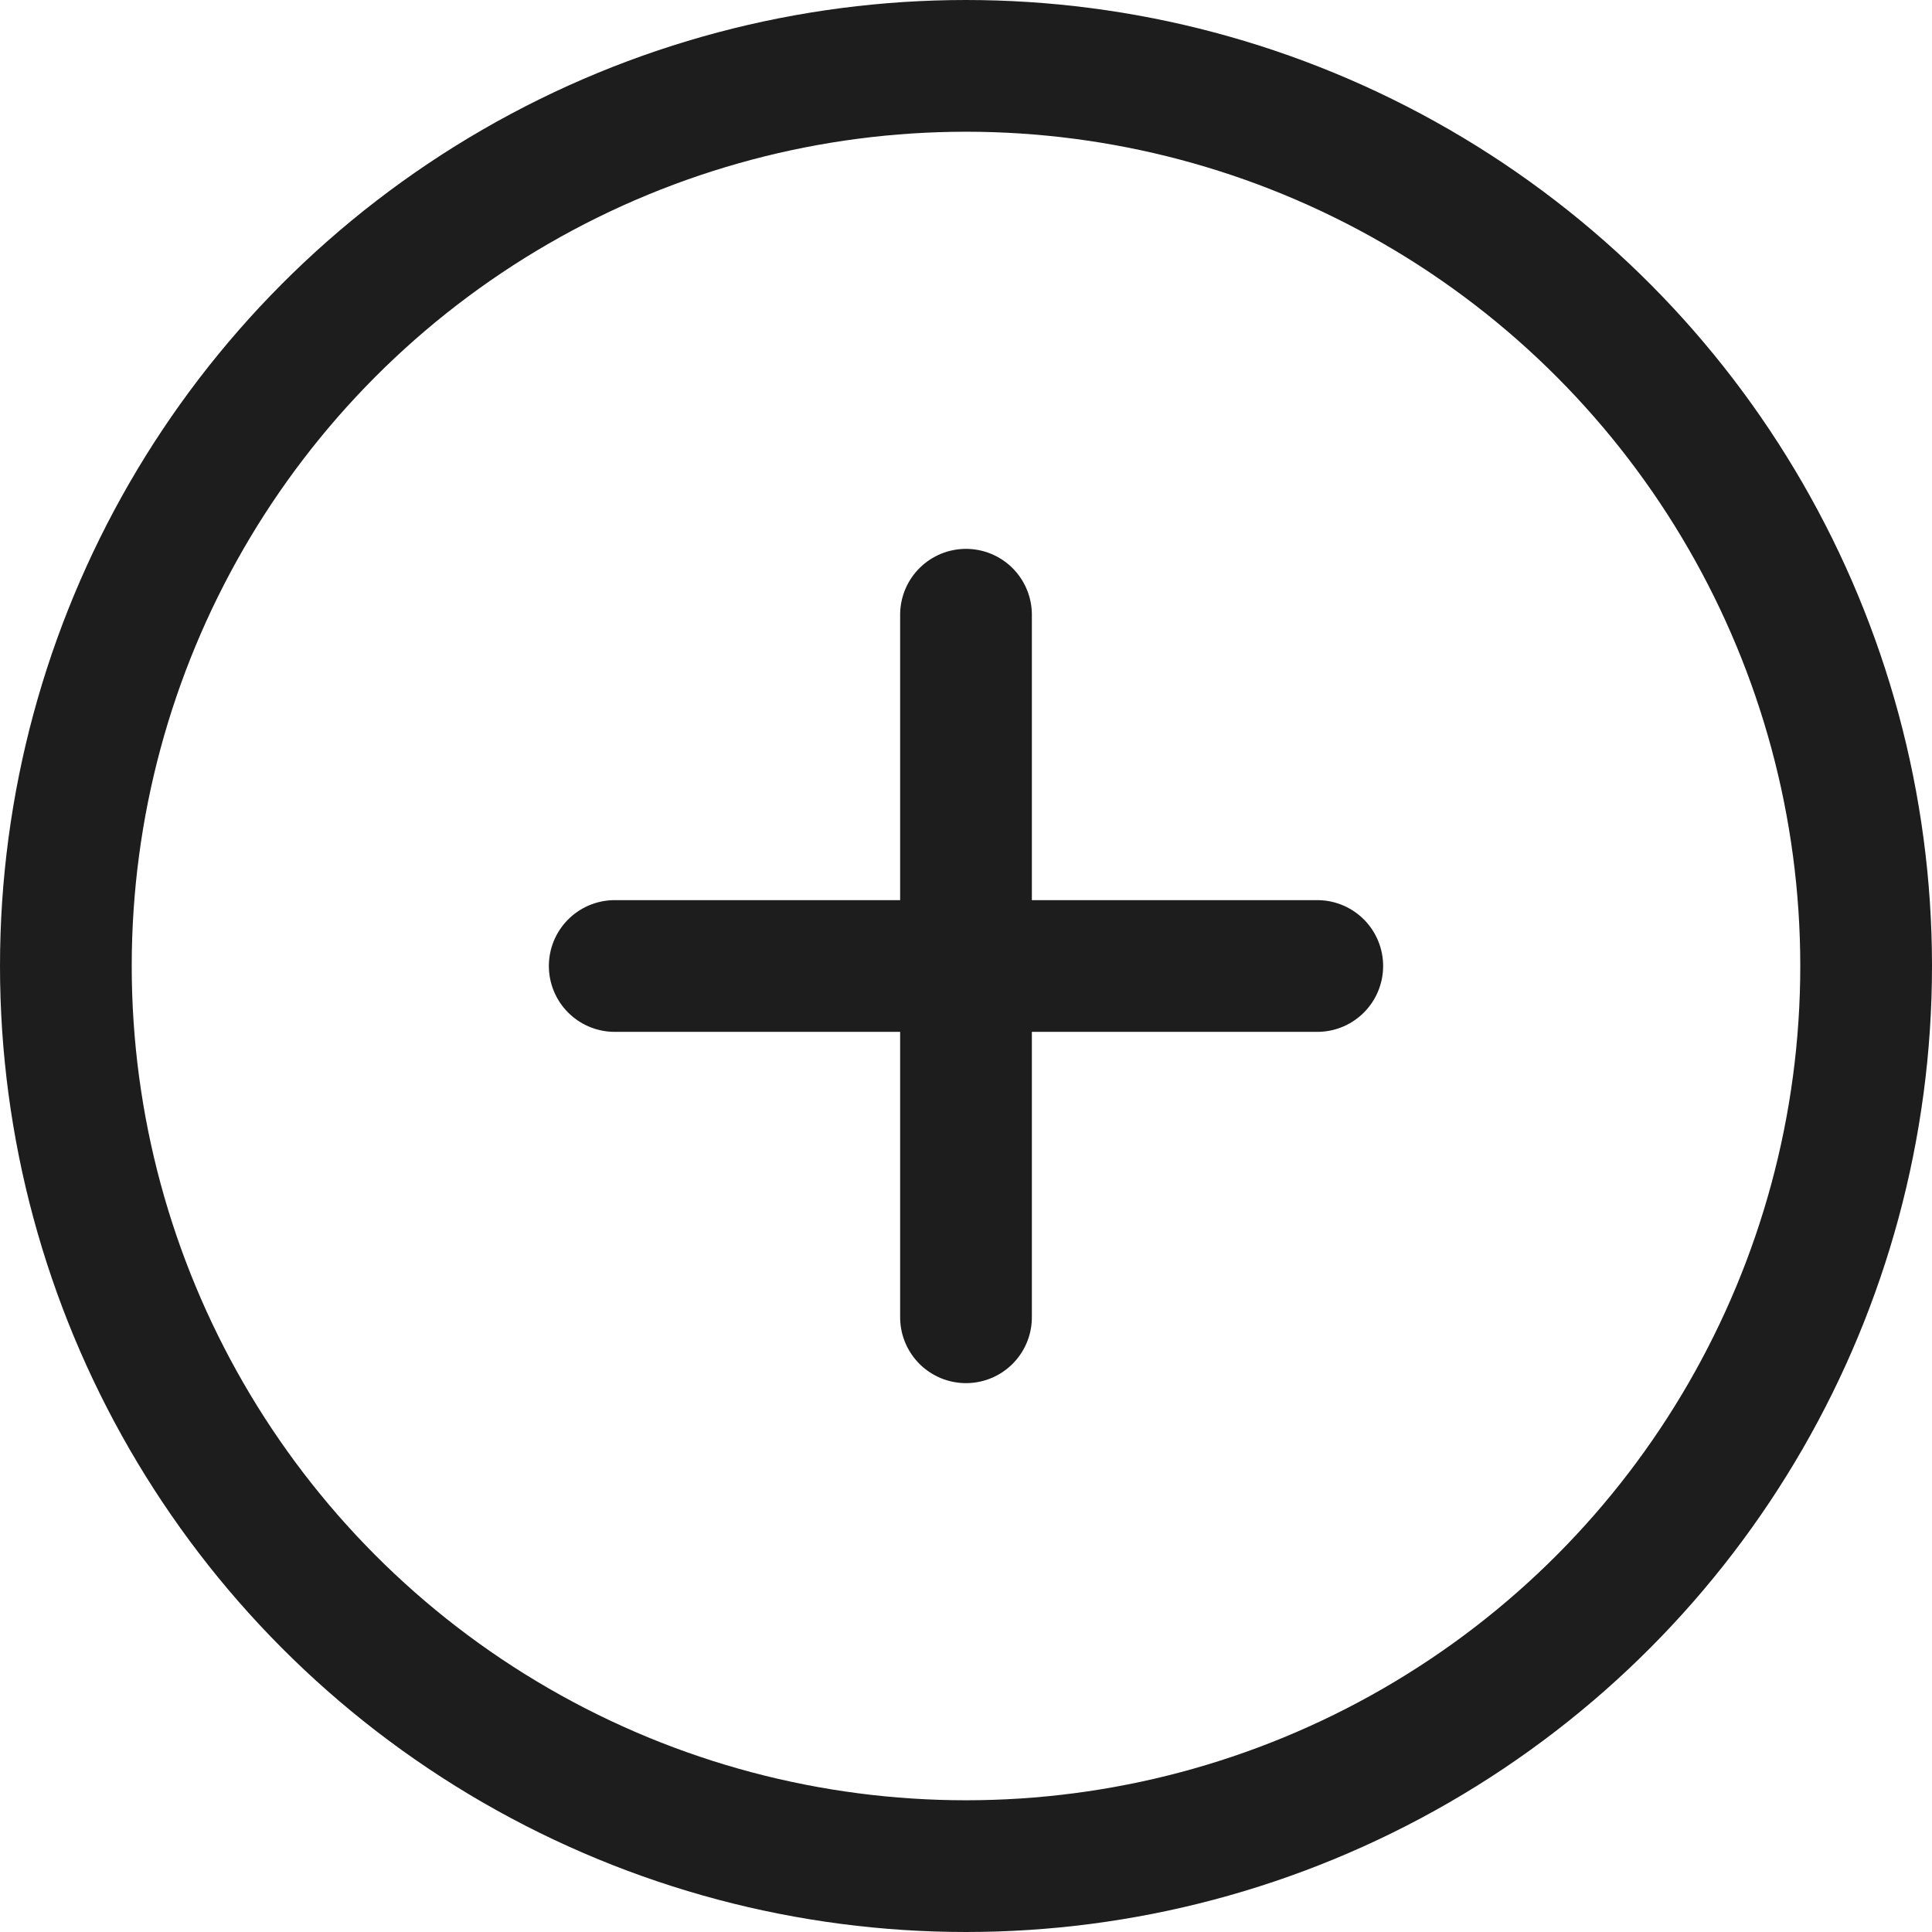 <svg id="icon_plus-cirle" xmlns="http://www.w3.org/2000/svg" width="22" height="22" viewBox="0 0 22 22">
  <g id="Ellipse_1755" data-name="Ellipse 1755" fill="none" stroke="#1d1d1d" stroke-width="1.5">
    <circle cx="11" cy="11" r="11" stroke="none"/>
    <circle cx="11" cy="11" r="10.25" fill="none"/>
  </g>
  <g id="icon_plus" transform="translate(7 7)">
    <line id="Line_1170" data-name="Line 1170" x2="8" transform="translate(0 4)" fill="none" stroke="#1d1d1d" stroke-linecap="round" stroke-width="1.5"/>
    <line id="Line_1171" data-name="Line 1171" x2="8" transform="translate(4) rotate(90)" fill="none" stroke="#1d1d1d" stroke-linecap="round" stroke-width="1.5"/>
  </g>
</svg>
